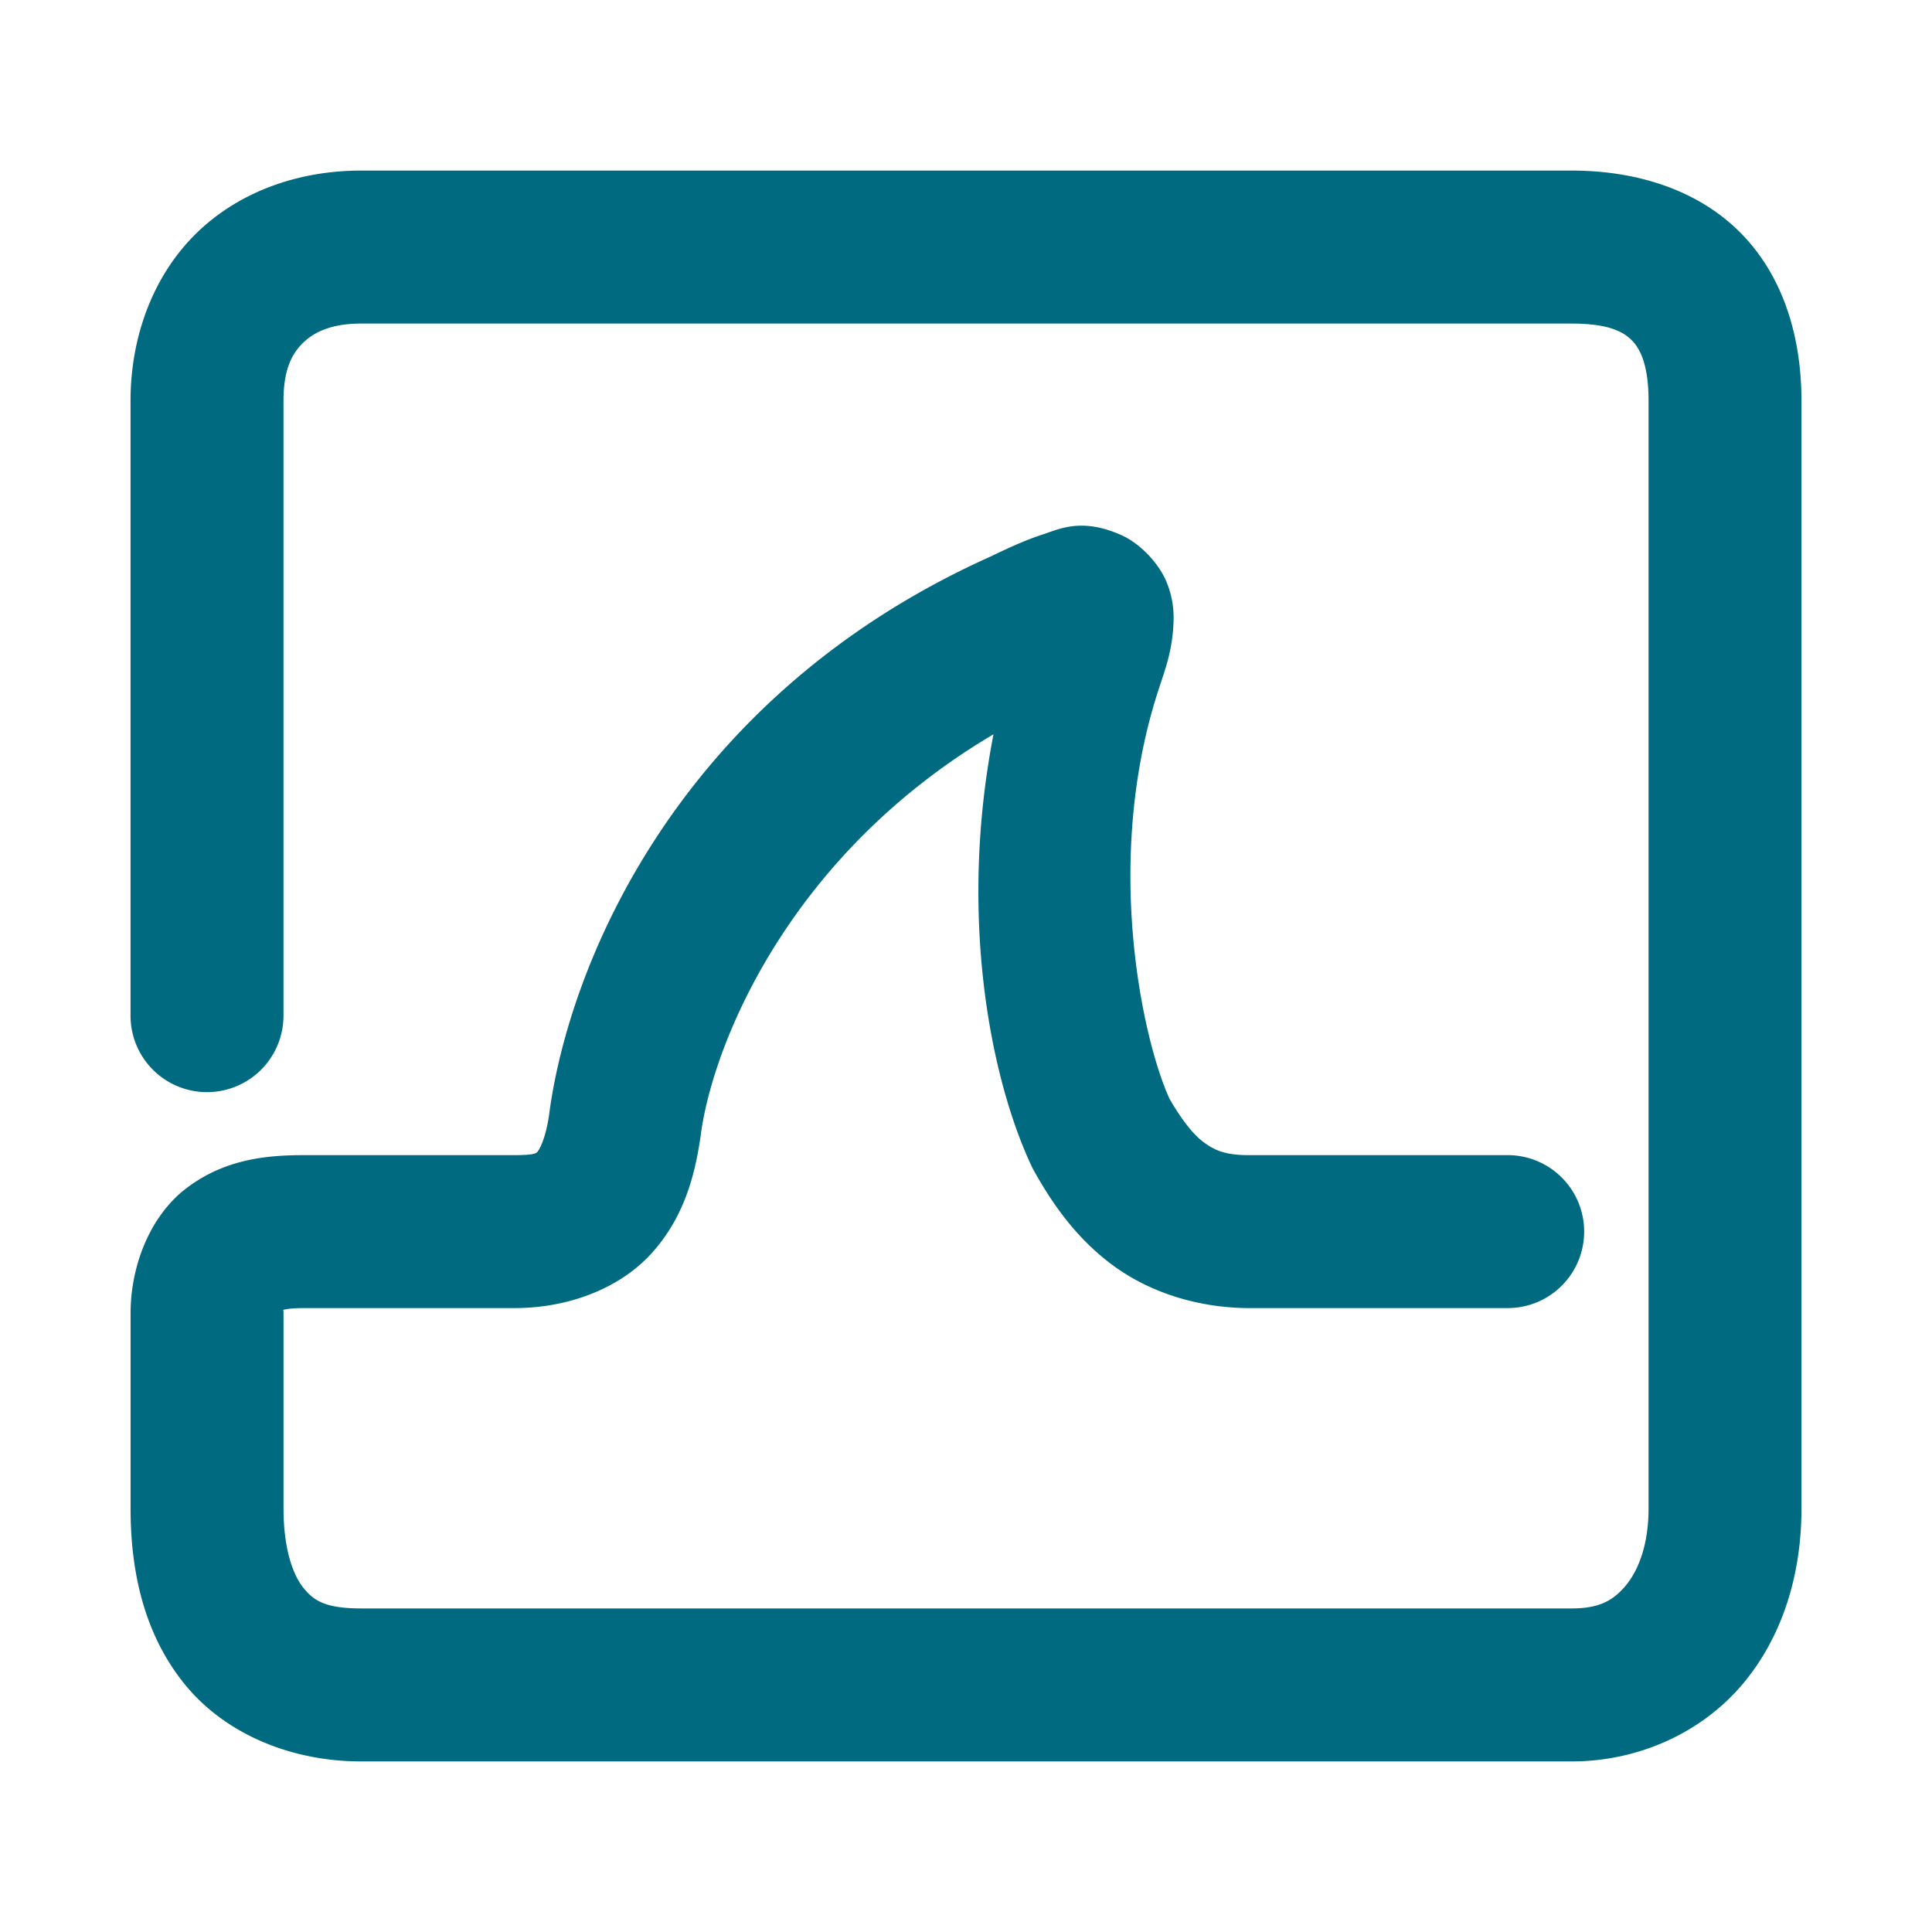 <svg xmlns="http://www.w3.org/2000/svg" width="48" height="48">
	<path d="m 8.97,4.238 c -1.513,0 -2.99,0.496 -4.066,1.533 C 3.826,6.809 3.243,8.332 3.243,9.961 v 15.273 a 1.9,1.9 0 0 0 1.9,1.9 1.9,1.9 0 0 0 1.9,-1.9 V 9.961 c 0,-0.795 0.216,-1.183 0.494,-1.451 0.279,-0.268 0.713,-0.471 1.432,-0.471 H 39.05 c 0.929,0 1.293,0.211 1.498,0.422 0.205,0.211 0.41,0.61 0.41,1.5 v 27.518 c 0,0.911 -0.26,1.551 -0.572,1.92 -0.312,0.369 -0.655,0.562 -1.336,0.562 H 8.97 c -0.905,0 -1.181,-0.202 -1.434,-0.514 -0.252,-0.312 -0.492,-0.954 -0.492,-1.967 v -4.852 c 0,-0.08 -0.006,-0.052 -0.008,-0.088 -0.003,0.015 0.065,-0.041 0.521,-0.041 h 5.23 a 1.9,1.9 0 0 0 0.002,0 c 1.318,-6.9e-5 2.608,-0.48 3.408,-1.371 0.801,-0.891 1.067,-1.933 1.205,-2.871 a 1.9,1.9 0 0 0 0.006,-0.039 c 0.273,-2.169 2.123,-6.929 7.275,-9.975 -0.877,4.526 -0.074,8.551 0.943,10.723 a 1.9,1.9 0 0 0 0.062,0.121 c 0.464,0.83 1.062,1.692 1.98,2.363 0.919,0.671 2.148,1.067 3.479,1.049 h 6.311 a 1.9,1.9 0 0 0 1.9,-1.9 1.9,1.9 0 0 0 -1.9,-1.9 h -6.336 a 1.9,1.9 0 0 0 -0.027,0 c -0.642,0.009 -0.905,-0.113 -1.184,-0.316 -0.263,-0.192 -0.553,-0.562 -0.857,-1.088 -0.658,-1.439 -1.675,-5.951 -0.244,-10.24 l 0.002,-0.008 c 0.168,-0.497 0.302,-0.903 0.338,-1.473 0.018,-0.286 0.02,-0.639 -0.158,-1.092 -0.178,-0.453 -0.643,-0.971 -1.137,-1.189 -0.987,-0.437 -1.526,-0.152 -1.967,-0.008 -0.429,0.141 -0.822,0.323 -1.275,0.541 -7.849,3.521 -10.516,10.263 -10.977,13.918 l 0.006,-0.041 c -0.085,0.577 -0.236,0.847 -0.271,0.887 -0.035,0.039 -4.24e-4,0.109 -0.584,0.109 H 7.558 c -0.94,0 -1.96,0.1 -2.902,0.803 -0.942,0.702 -1.412,1.97 -1.412,3.127 v 4.852 c 0,1.581 0.344,3.127 1.34,4.357 0.995,1.23 2.631,1.924 4.387,1.924 H 39.05 c 1.669,0 3.231,-0.723 4.234,-1.908 1.004,-1.185 1.473,-2.739 1.473,-4.375 V 9.961 c 0,-1.545 -0.425,-3.057 -1.486,-4.148 C 42.209,4.721 40.669,4.238 39.05,4.238 Z" fill="#006A80"/>
</svg>
